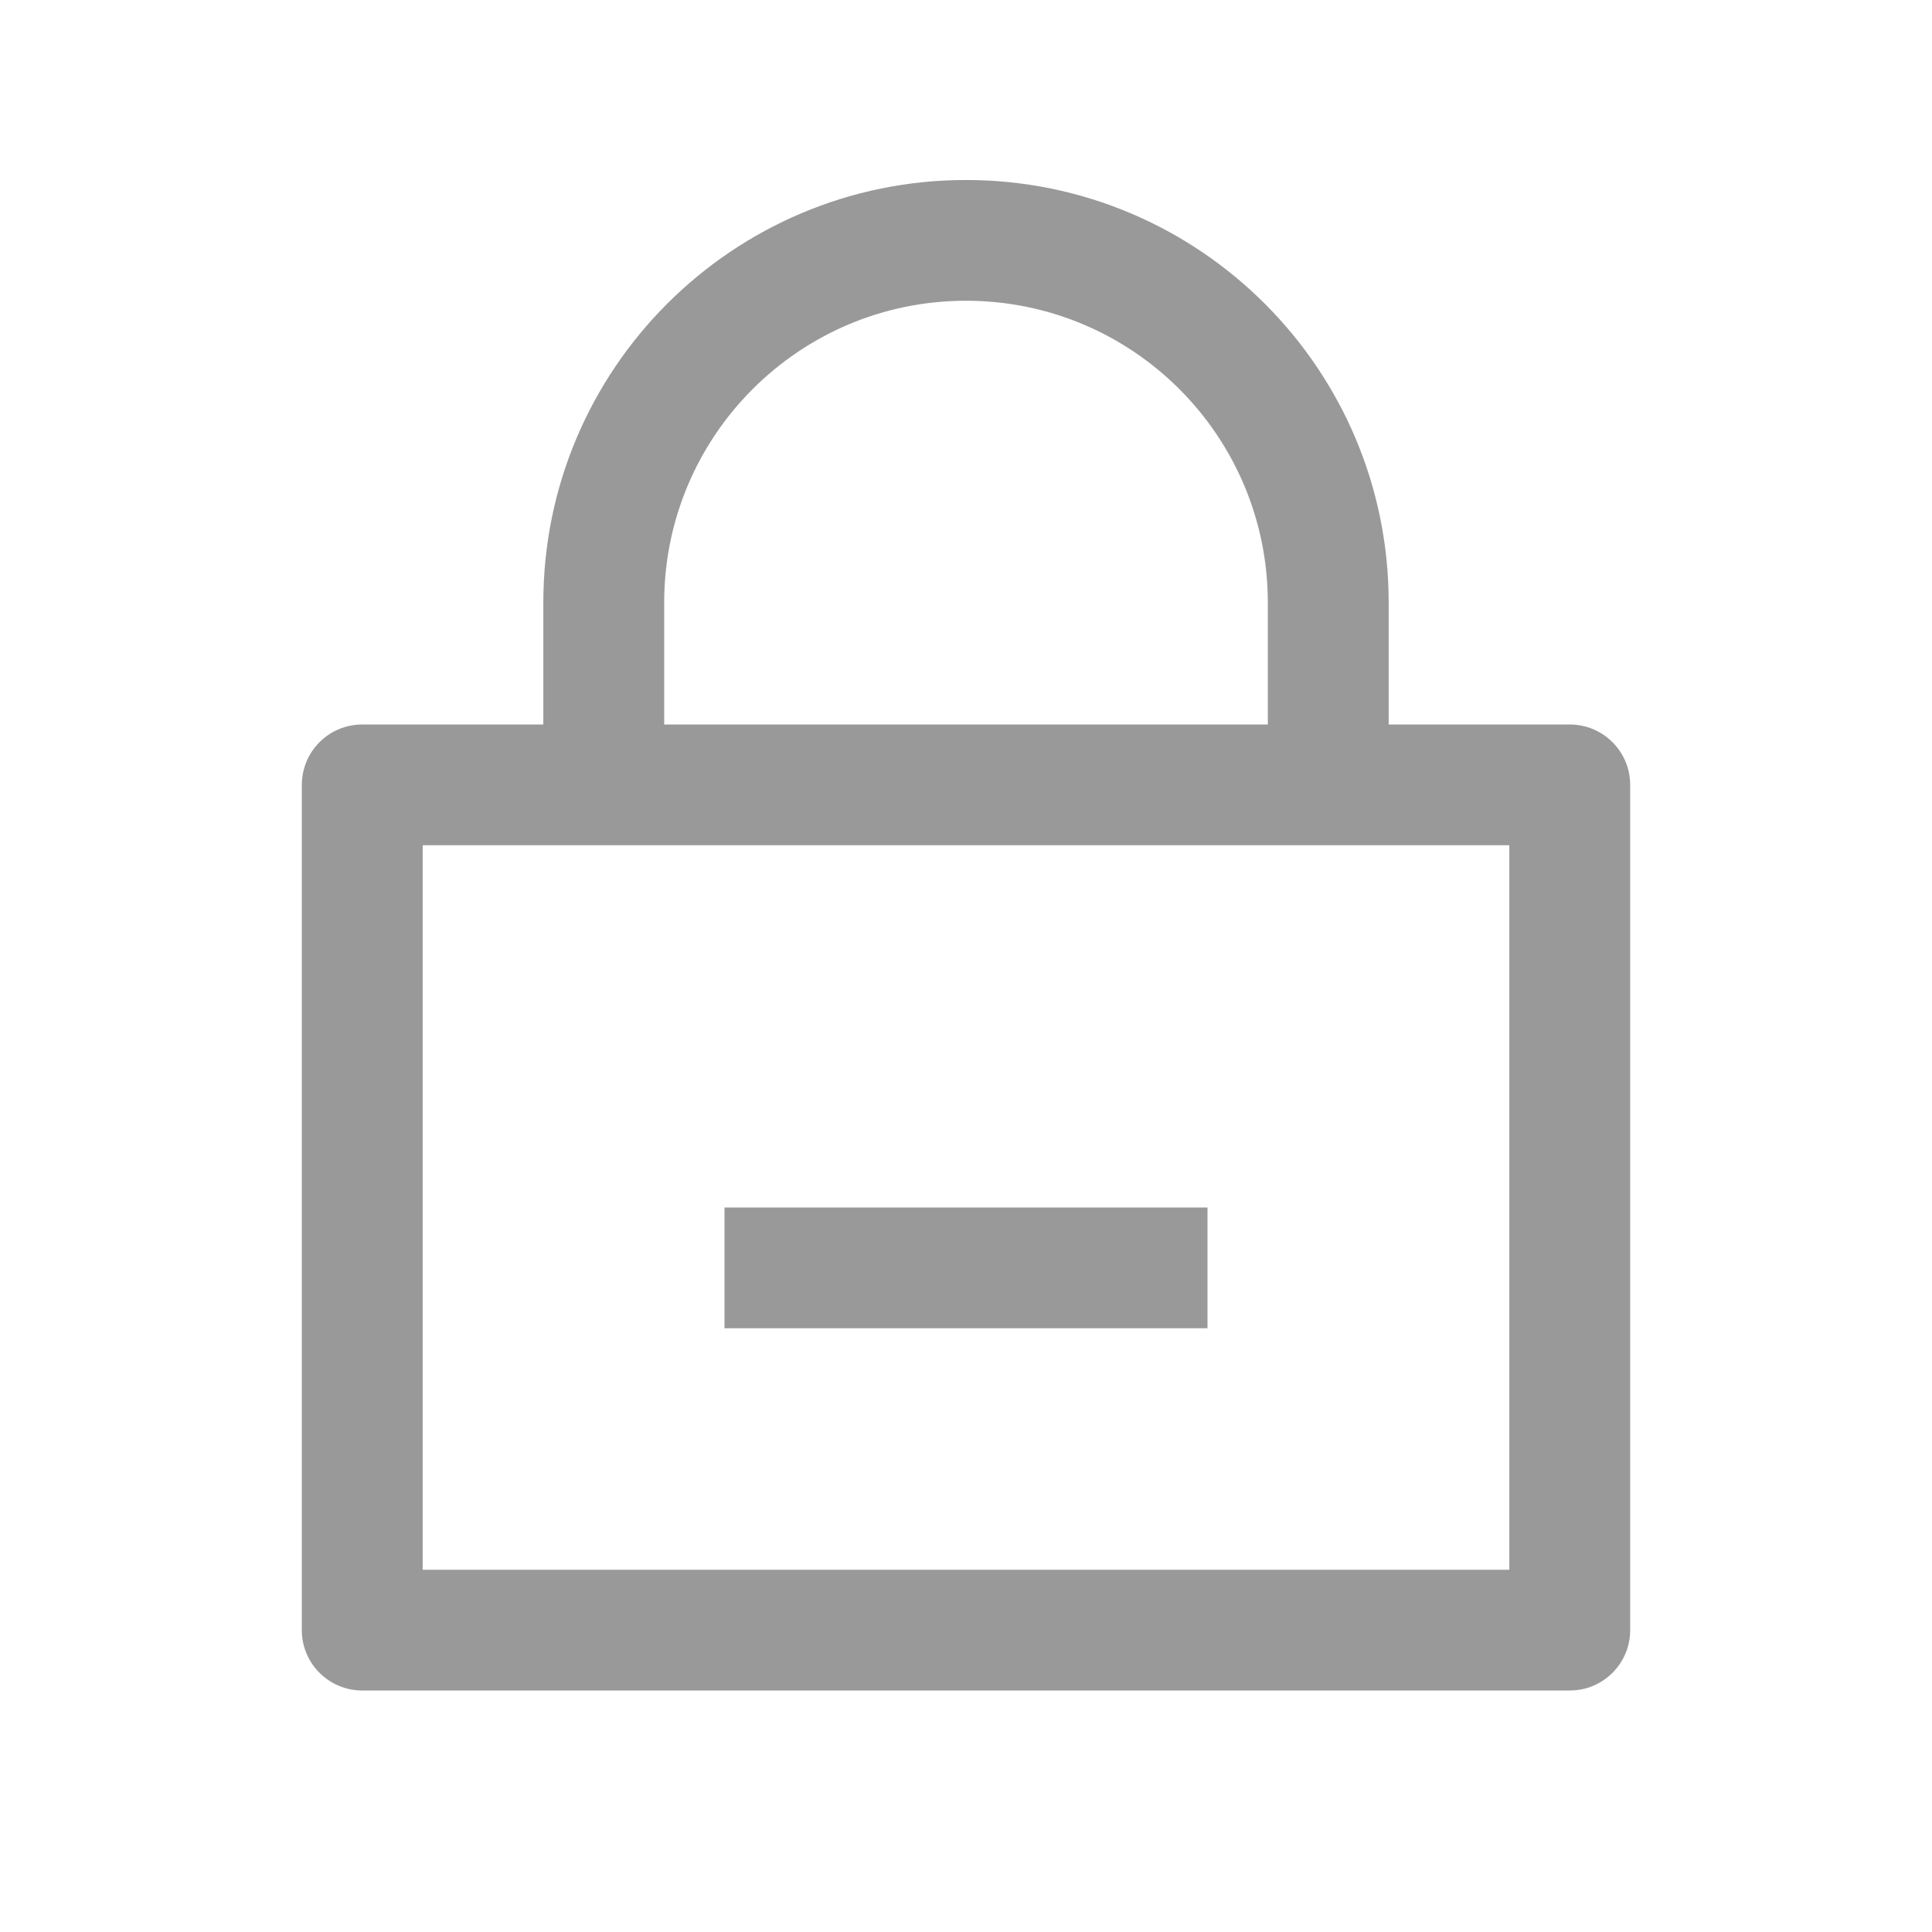 <svg width="18" height="18" viewBox="0 0 18 18" fill="none" xmlns="http://www.w3.org/2000/svg">
<path d="M6.75 11.25V12.375H11.25V11.25H6.75Z" fill="black" fill-opacity="0.4"/>
<path d="M5.062 5.615V6.75H3.375C3.064 6.75 2.812 7.002 2.812 7.313V15.188C2.812 15.498 3.064 15.75 3.375 15.75H14.625C14.936 15.75 15.188 15.498 15.188 15.188V7.313C15.188 7.002 14.936 6.75 14.625 6.75H12.938V5.615C12.938 3.44 11.175 1.677 9 1.677C6.825 1.677 5.062 3.44 5.062 5.615ZM11.812 6.75H6.188V5.615C6.188 4.061 7.447 2.802 9 2.802C10.553 2.802 11.812 4.061 11.812 5.615V6.75ZM3.938 7.875H14.062V14.625H3.938V7.875Z" fill="black" fill-opacity="0.4"/>
</svg>
